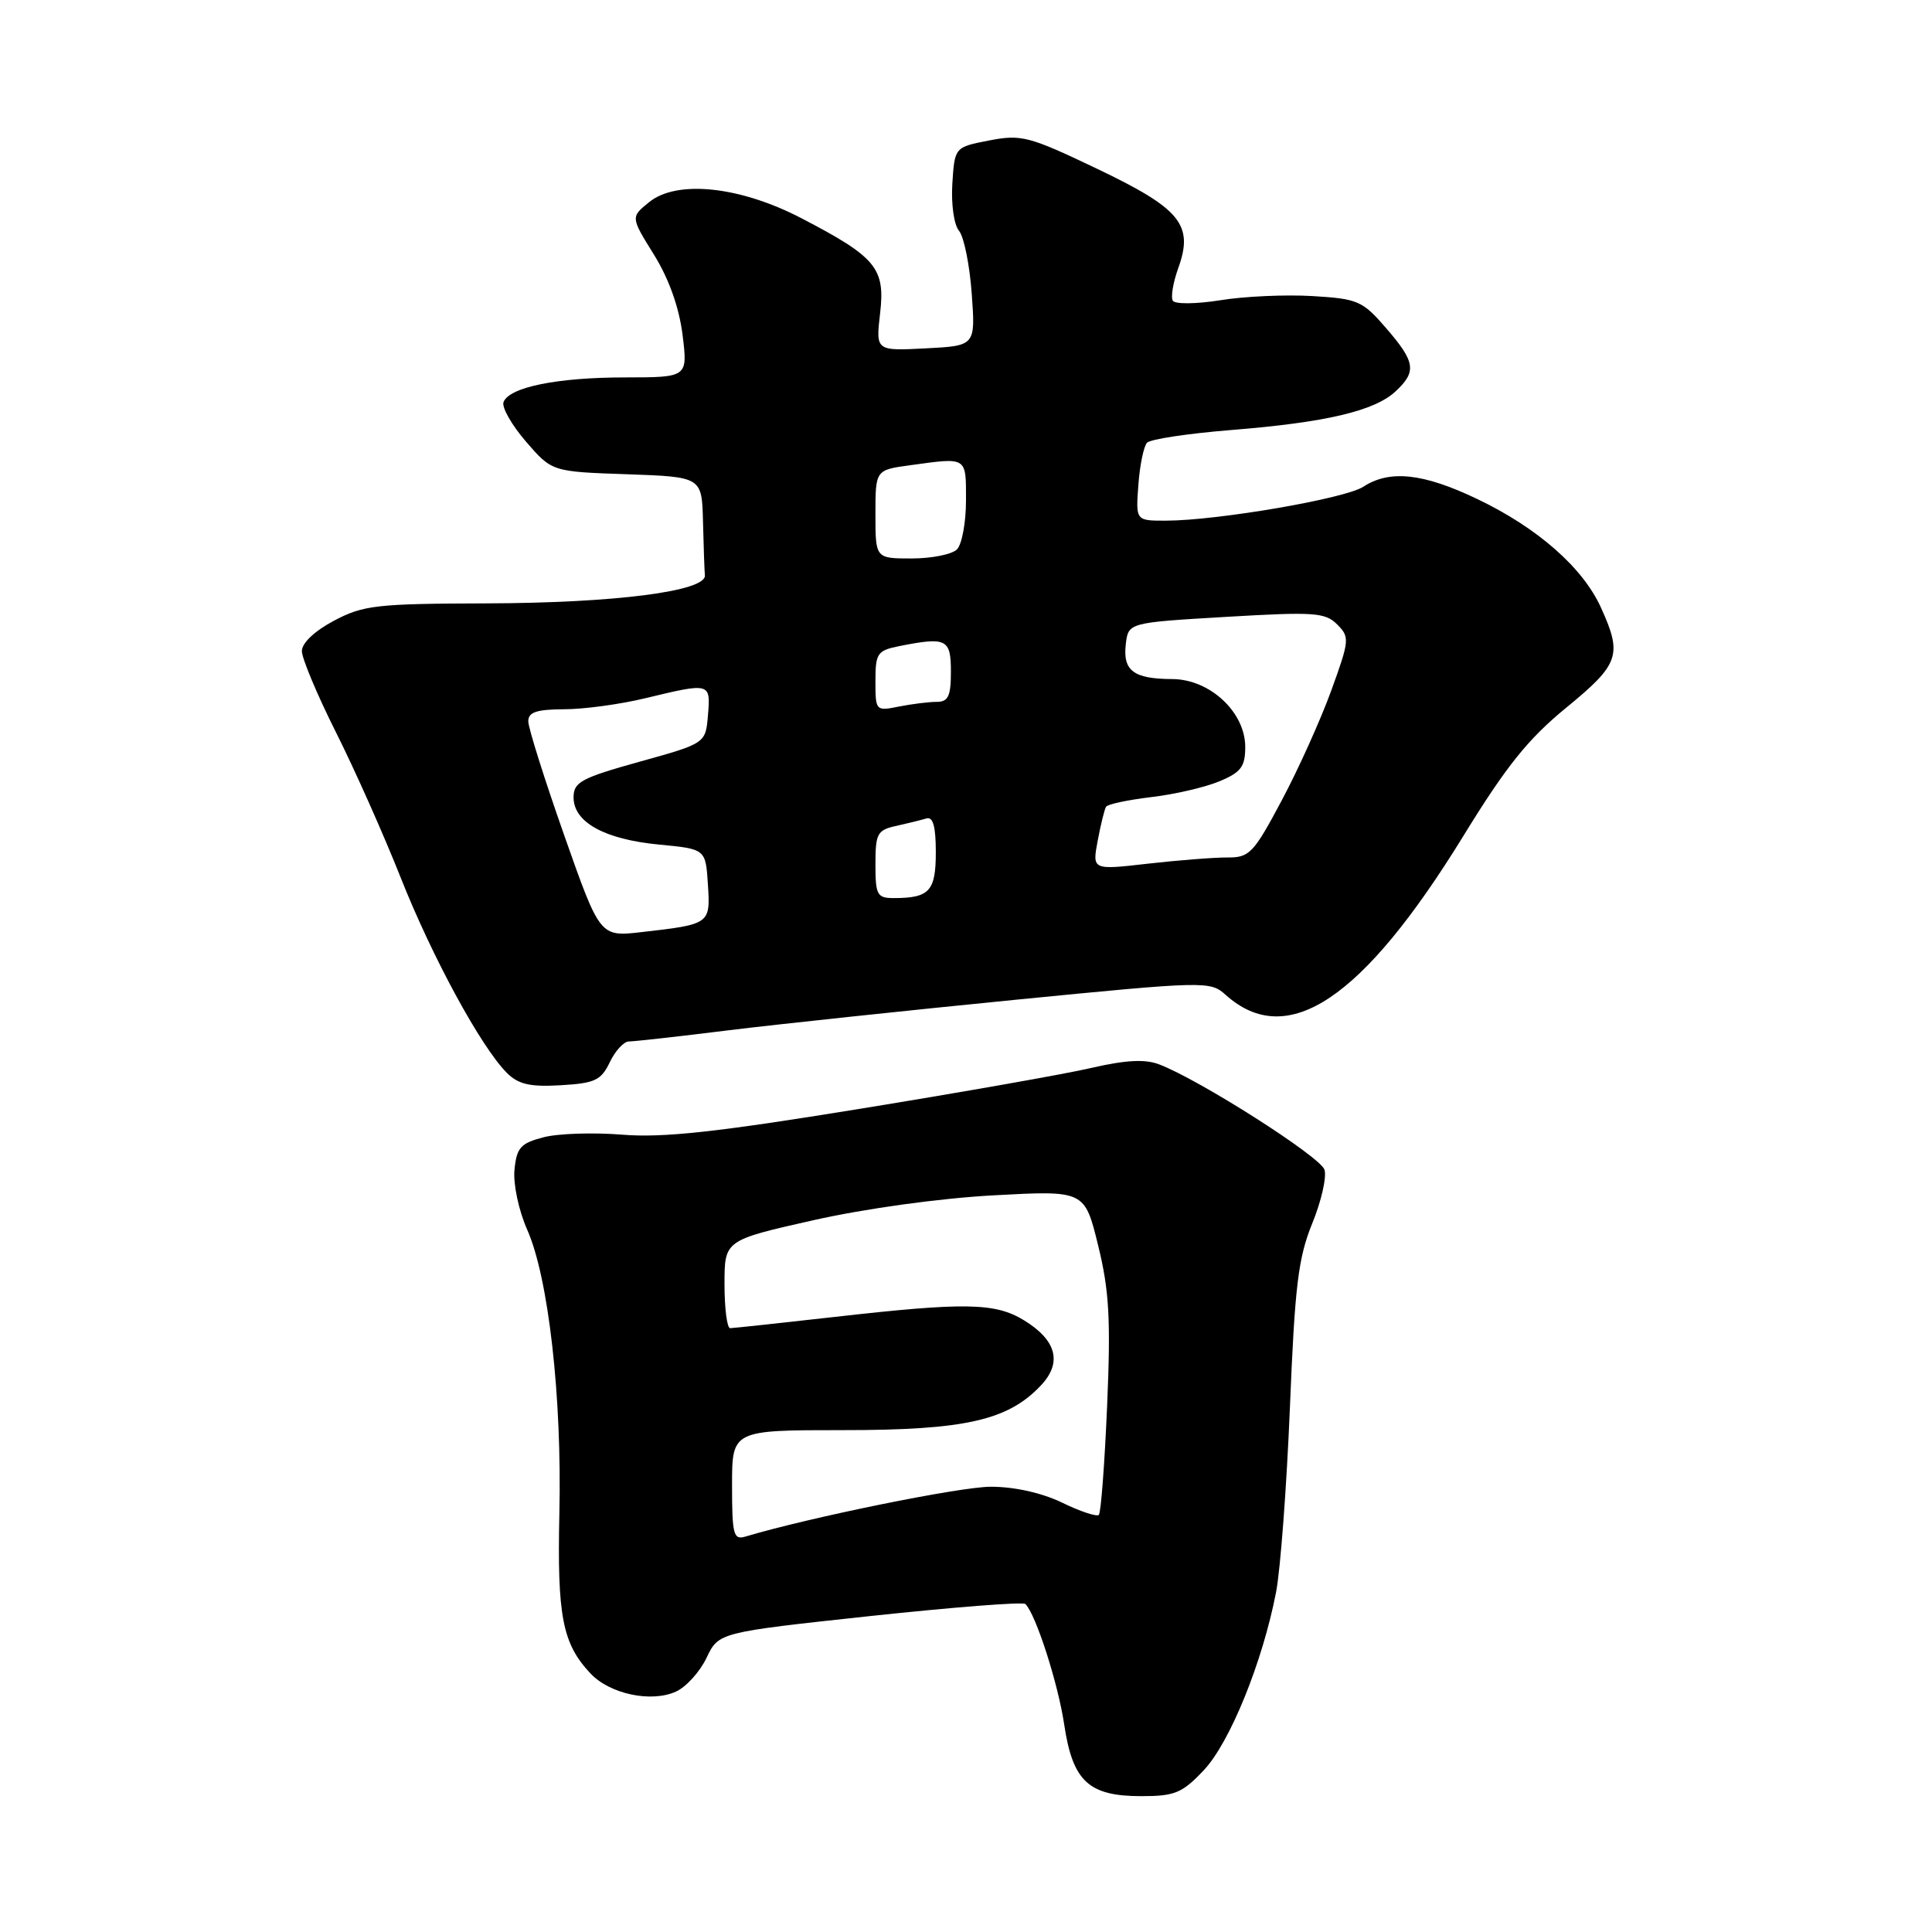<?xml version="1.0" encoding="UTF-8" standalone="no"?>
<!DOCTYPE svg PUBLIC "-//W3C//DTD SVG 1.1//EN" "http://www.w3.org/Graphics/SVG/1.1/DTD/svg11.dtd" >
<svg xmlns="http://www.w3.org/2000/svg" xmlns:xlink="http://www.w3.org/1999/xlink" version="1.1" viewBox="0 0 256 256">
 <g >
 <path fill="currentColor"
d=" M 159.51 234.56 C 162.97 230.89 167.29 220.25 169.08 211.00 C 169.67 207.97 170.49 196.95 170.92 186.50 C 171.57 170.42 172.02 166.68 173.87 162.13 C 175.08 159.18 175.81 155.97 175.50 154.99 C 174.95 153.27 158.93 143.06 153.58 141.03 C 151.72 140.32 149.16 140.46 144.68 141.49 C 141.23 142.30 127.38 144.74 113.90 146.93 C 94.92 150.02 87.84 150.79 82.45 150.35 C 78.63 150.04 73.92 150.19 72.00 150.70 C 68.97 151.49 68.46 152.07 68.17 155.01 C 67.99 156.91 68.73 160.39 69.86 162.95 C 72.67 169.28 74.47 185.10 74.12 200.50 C 73.82 214.17 74.52 217.77 78.23 221.73 C 80.79 224.47 86.30 225.64 89.58 224.14 C 90.92 223.53 92.74 221.52 93.62 219.67 C 95.23 216.30 95.23 216.30 115.27 214.14 C 126.30 212.96 135.57 212.23 135.87 212.54 C 137.26 213.92 140.20 223.06 141.01 228.50 C 142.14 236.05 144.25 238.00 151.24 238.00 C 155.67 238.00 156.65 237.59 159.51 234.56 Z  M 80.80 140.75 C 81.52 139.24 82.66 138.00 83.33 138.00 C 84.01 138.00 89.95 137.34 96.53 136.52 C 103.11 135.71 120.16 133.90 134.40 132.49 C 159.79 129.99 160.35 129.98 162.40 131.82 C 170.57 139.15 180.56 132.47 193.91 110.76 C 199.60 101.50 202.48 97.91 207.55 93.76 C 214.58 88.00 215.00 86.79 212.13 80.50 C 209.72 75.19 203.69 69.91 195.72 66.11 C 188.56 62.69 184.13 62.22 180.64 64.50 C 178.24 66.07 161.31 68.98 154.49 68.99 C 150.49 69.00 150.49 69.00 150.84 64.25 C 151.03 61.64 151.55 59.12 151.99 58.66 C 152.43 58.19 157.45 57.44 163.14 56.98 C 175.65 55.98 182.13 54.46 184.92 51.86 C 187.74 49.23 187.56 47.98 183.66 43.47 C 180.54 39.86 179.92 39.59 173.91 39.23 C 170.39 39.02 164.90 39.26 161.72 39.78 C 158.51 40.29 155.70 40.32 155.41 39.85 C 155.11 39.38 155.44 37.44 156.12 35.54 C 158.20 29.79 156.45 27.65 145.34 22.35 C 136.34 18.05 135.33 17.79 131.08 18.61 C 126.50 19.50 126.50 19.50 126.19 24.33 C 126.02 27.05 126.40 29.78 127.08 30.59 C 127.73 31.38 128.49 35.13 128.76 38.92 C 129.26 45.82 129.26 45.82 122.65 46.16 C 116.04 46.50 116.04 46.50 116.62 41.50 C 117.31 35.53 116.10 34.07 106.18 28.91 C 98.05 24.68 89.70 23.80 86.02 26.78 C 83.56 28.77 83.56 28.77 86.65 33.74 C 88.63 36.93 89.98 40.71 90.44 44.35 C 91.14 50.00 91.14 50.00 82.82 50.01 C 73.83 50.01 67.48 51.30 66.72 53.28 C 66.46 53.96 67.80 56.32 69.69 58.51 C 73.14 62.50 73.14 62.50 83.07 62.84 C 93.00 63.19 93.00 63.19 93.15 69.09 C 93.23 72.34 93.34 75.56 93.40 76.24 C 93.57 78.35 81.46 79.90 64.50 79.95 C 49.88 79.99 48.13 80.19 44.25 82.25 C 41.70 83.60 40.00 85.20 40.00 86.27 C 40.00 87.24 42.03 92.07 44.50 97.00 C 46.98 101.93 50.83 110.58 53.07 116.23 C 57.25 126.80 63.74 138.74 67.16 142.16 C 68.68 143.68 70.22 144.04 74.29 143.80 C 78.83 143.54 79.65 143.15 80.80 140.75 Z  M 97.00 196.82 C 97.00 189.50 97.00 189.50 111.75 189.50 C 127.87 189.50 133.58 188.21 137.94 183.56 C 140.78 180.54 140.00 177.58 135.66 174.93 C 131.85 172.61 127.87 172.54 110.50 174.51 C 103.35 175.32 97.16 175.98 96.75 175.99 C 96.34 176.00 96.00 173.38 96.00 170.17 C 96.00 164.34 96.00 164.34 107.75 161.69 C 114.65 160.14 124.50 158.78 131.61 158.39 C 143.72 157.73 143.72 157.73 145.51 165.03 C 146.98 171.03 147.19 174.79 146.70 186.28 C 146.37 193.95 145.88 200.46 145.60 200.73 C 145.33 201.00 143.14 200.28 140.74 199.11 C 138.05 197.81 134.42 197.00 131.29 197.00 C 127.23 197.00 107.31 201.05 98.75 203.61 C 97.19 204.08 97.00 203.32 97.00 196.82 Z  M 74.75 110.65 C 72.14 103.23 70.00 96.45 70.00 95.58 C 70.00 94.36 71.09 94.00 74.75 93.98 C 77.36 93.98 82.20 93.32 85.50 92.52 C 94.13 90.44 94.17 90.44 93.81 94.75 C 93.50 98.50 93.50 98.50 84.75 100.93 C 77.00 103.09 76.00 103.63 76.00 105.66 C 76.00 108.95 80.11 111.22 87.32 111.91 C 93.50 112.50 93.50 112.50 93.80 117.17 C 94.14 122.45 94.11 122.47 85.00 123.51 C 79.50 124.14 79.50 124.14 74.75 110.65 Z  M 116.00 114.52 C 116.00 110.44 116.25 109.98 118.75 109.44 C 120.26 109.10 122.06 108.66 122.75 108.45 C 123.63 108.18 124.00 109.50 124.00 112.92 C 124.00 118.08 123.16 119.00 118.42 119.00 C 116.22 119.00 116.00 118.59 116.00 114.52 Z  M 145.45 111.40 C 145.85 109.26 146.35 107.24 146.56 106.90 C 146.77 106.56 149.46 105.99 152.55 105.62 C 155.63 105.26 159.69 104.32 161.57 103.53 C 164.44 102.34 165.00 101.59 165.00 98.97 C 165.00 94.36 160.31 90.00 155.33 89.98 C 150.22 89.96 148.77 88.88 149.17 85.39 C 149.50 82.50 149.50 82.50 162.46 81.74 C 174.12 81.05 175.60 81.15 177.18 82.74 C 178.86 84.42 178.82 84.82 176.40 91.50 C 175.00 95.35 172.05 101.91 169.83 106.07 C 166.11 113.06 165.56 113.64 162.65 113.62 C 160.92 113.61 156.18 113.98 152.11 114.44 C 144.72 115.29 144.72 115.29 145.45 111.40 Z  M 116.00 90.25 C 116.00 86.57 116.25 86.20 119.12 85.62 C 125.42 84.37 126.00 84.65 126.00 89.00 C 126.00 92.24 125.65 93.00 124.12 93.00 C 123.09 93.00 120.84 93.28 119.12 93.62 C 116.04 94.24 116.00 94.20 116.00 90.25 Z  M 116.00 68.14 C 116.00 62.27 116.00 62.27 120.64 61.64 C 128.20 60.60 128.00 60.47 128.00 66.30 C 128.00 69.22 127.46 72.14 126.80 72.80 C 126.14 73.46 123.44 74.00 120.80 74.00 C 116.00 74.00 116.00 74.00 116.00 68.14 Z "/>
</g>
</svg>